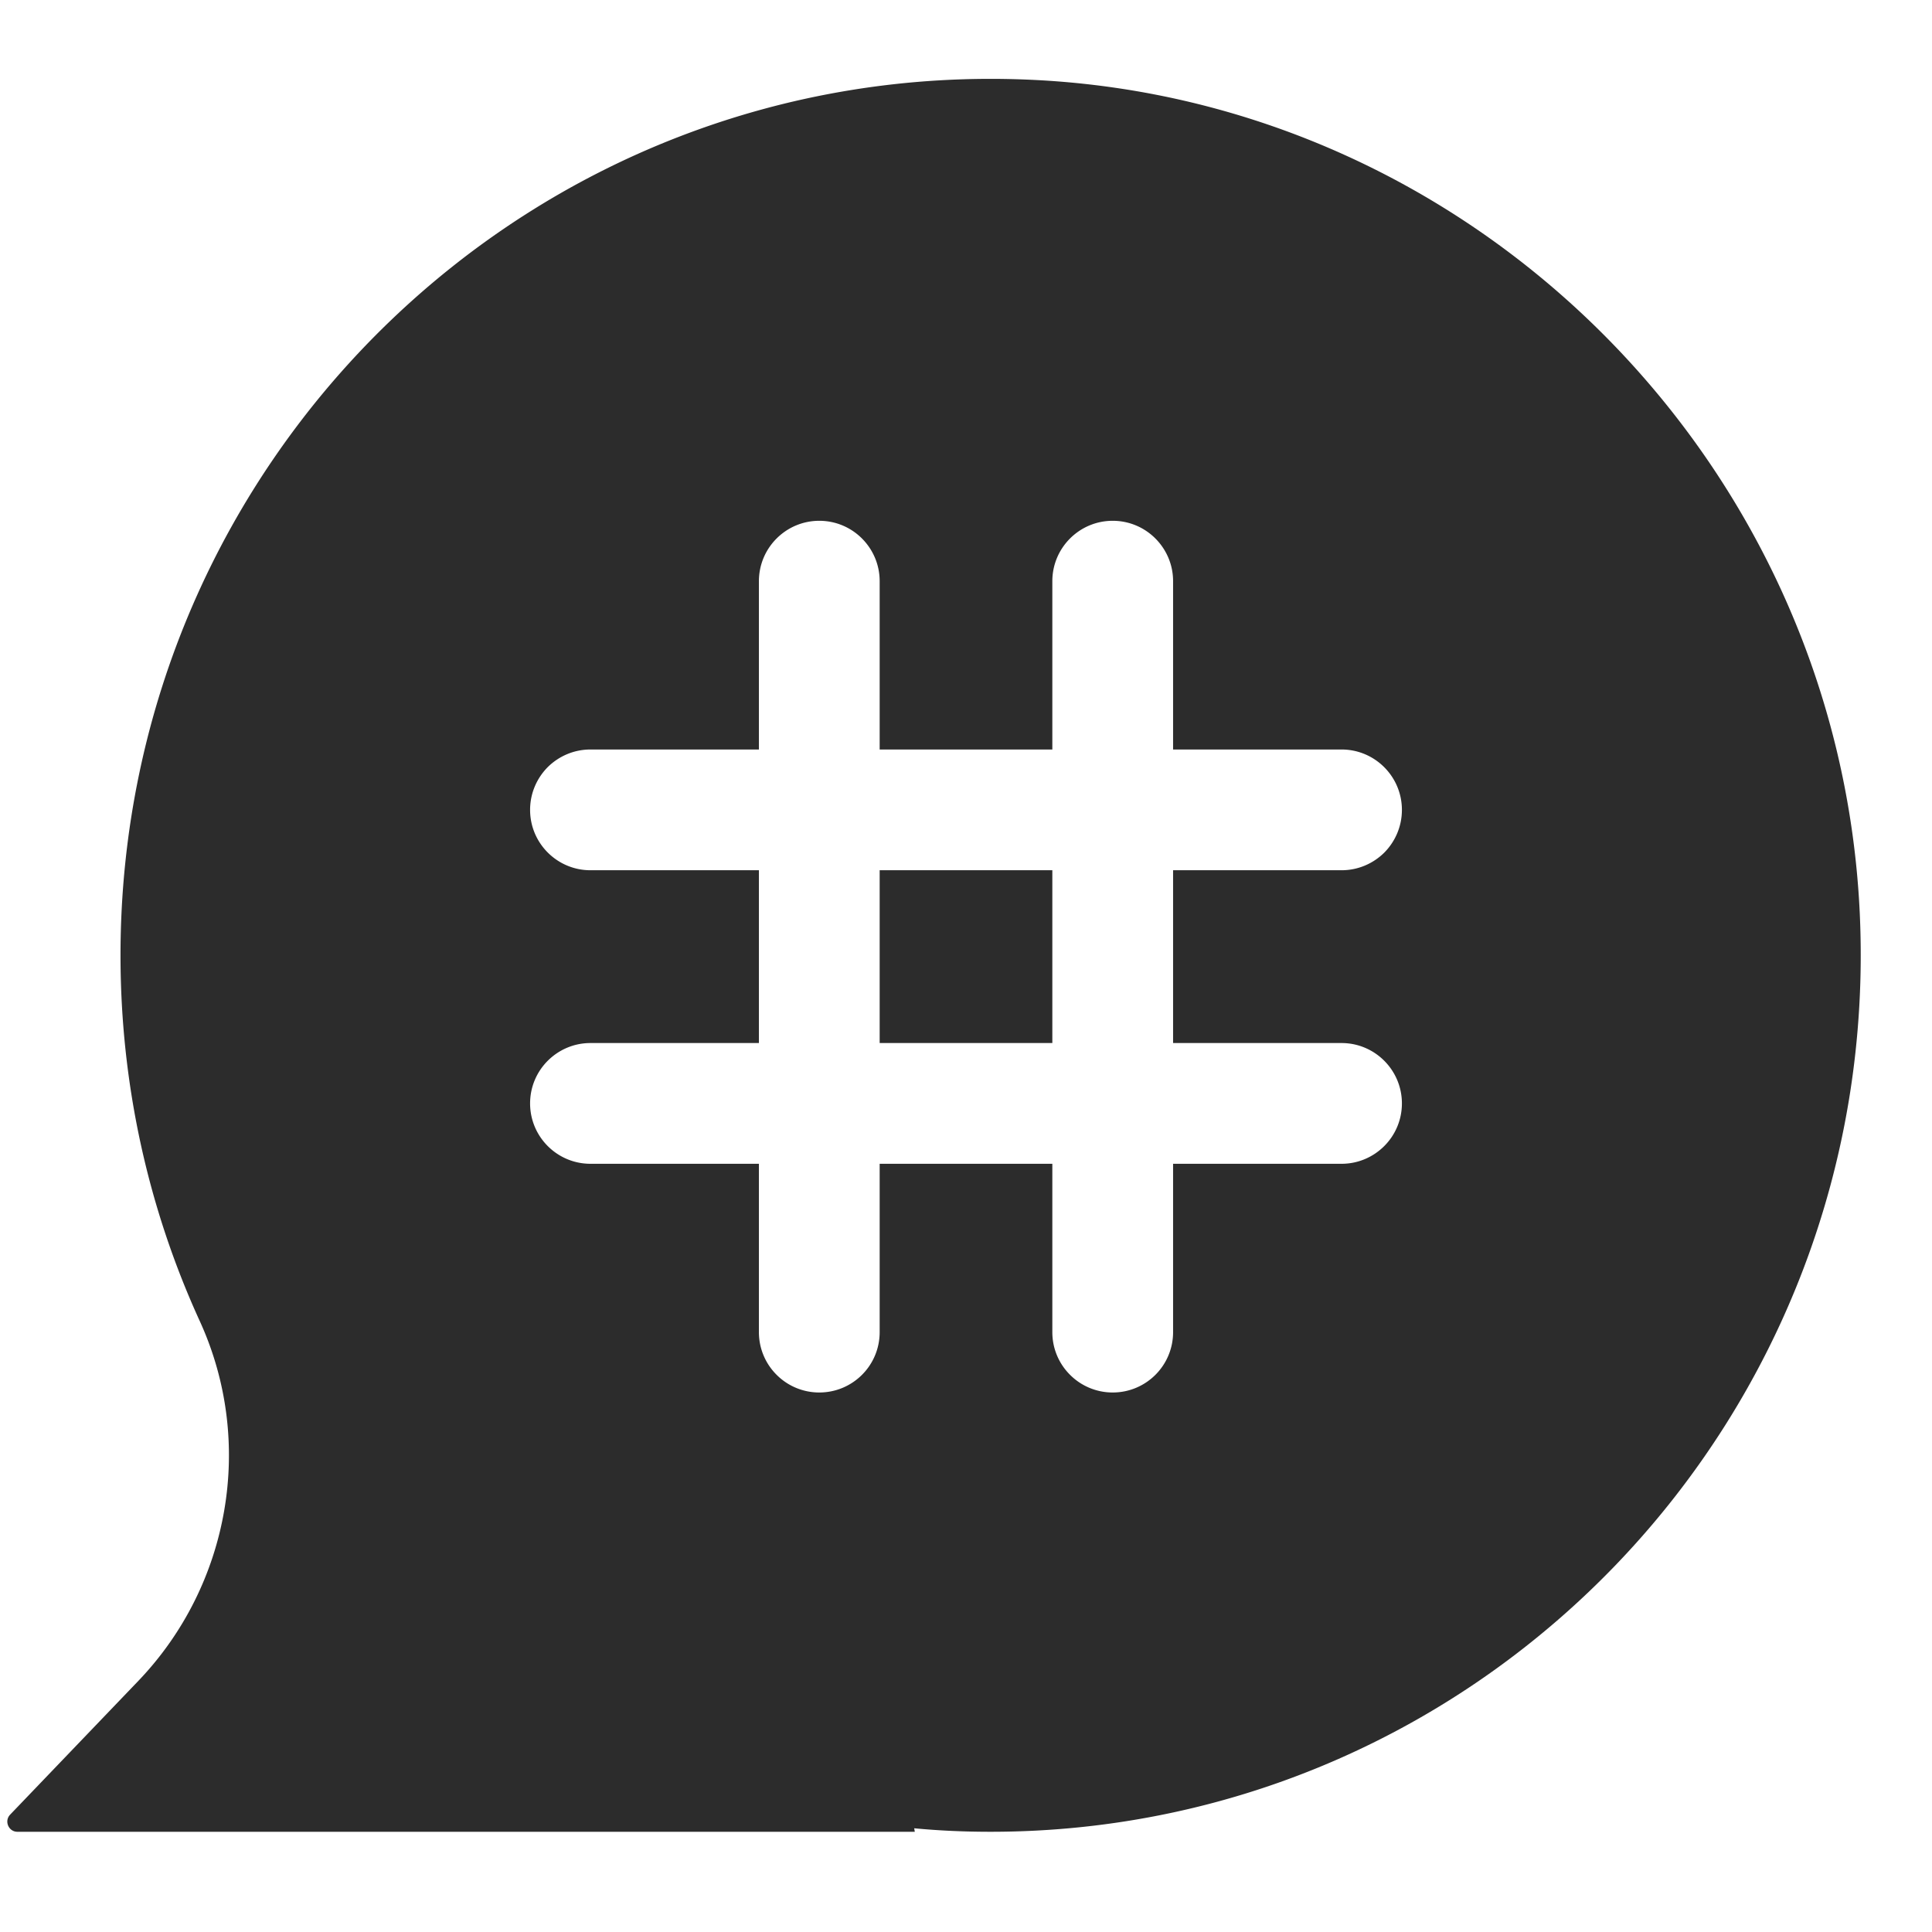 <?xml version="1.0" standalone="no"?><!DOCTYPE svg PUBLIC "-//W3C//DTD SVG 1.1//EN" "http://www.w3.org/Graphics/SVG/1.1/DTD/svg11.dtd"><svg t="1634362693797" class="icon" viewBox="0 0 1024 1024" version="1.1" xmlns="http://www.w3.org/2000/svg" p-id="3020" width="512" height="512" xmlns:xlink="http://www.w3.org/1999/xlink"><defs><style type="text/css"></style></defs><path d="M466.24 461.248v91.584h91.52V461.248h-91.52z m519.488 23.104C974.784 246.4 783.104 53.248 546.88 42.304 282.304 30.016 63.872 242.432 63.872 506.304c0 69.248 15.04 134.976 42.048 193.984 29.248 64.064 16.064 139.712-32.512 190.528L5.376 961.792c-3.264 3.392-0.832 9.088 3.84 9.088h475.648l-0.32-1.856c13.376 1.28 26.88 1.856 40.512 1.856 261.952 0 472.832-219.968 460.672-486.528z m-274.688 68.48c17.664 0 32 14.336 32 32 0 8.832-3.584 16.832-9.344 22.592-5.824 5.824-13.824 9.408-22.656 9.408H621.76v89.216c0 17.728-14.336 32-32 32a31.872 31.872 0 0 1-22.592-9.344 31.814 31.814 0 0 1-9.408-22.656V616.832h-91.52v89.216c0 17.728-14.336 32-32 32a31.872 31.872 0 0 1-22.592-9.344 31.814 31.814 0 0 1-9.408-22.656V616.832H312.96c-17.664 0-32-14.336-32-32 0-8.832 3.584-16.832 9.344-22.592 5.824-5.824 13.824-9.408 22.656-9.408h89.28V461.248H312.96c-17.664 0-32-14.336-32-32 0-8.832 3.584-16.832 9.344-22.656 5.824-5.76 13.824-9.344 22.656-9.344h89.28V308.032c0-17.664 14.336-32 32-32 8.832 0 16.832 3.584 22.592 9.344 5.824 5.824 9.408 13.824 9.408 22.656v89.216h91.52V308.032c0-17.664 14.336-32 32-32 8.832 0 16.832 3.584 22.592 9.344 5.824 5.824 9.408 13.824 9.408 22.656v89.216h89.28c17.664 0 32 14.336 32 32 0 8.832-3.584 16.832-9.344 22.656-5.824 5.76-13.824 9.344-22.656 9.344H621.76v91.584h89.28z m-244.8 0h91.52V461.248h-91.52v91.584z" fill="#2c2c2c" p-id="3021"></path></svg>